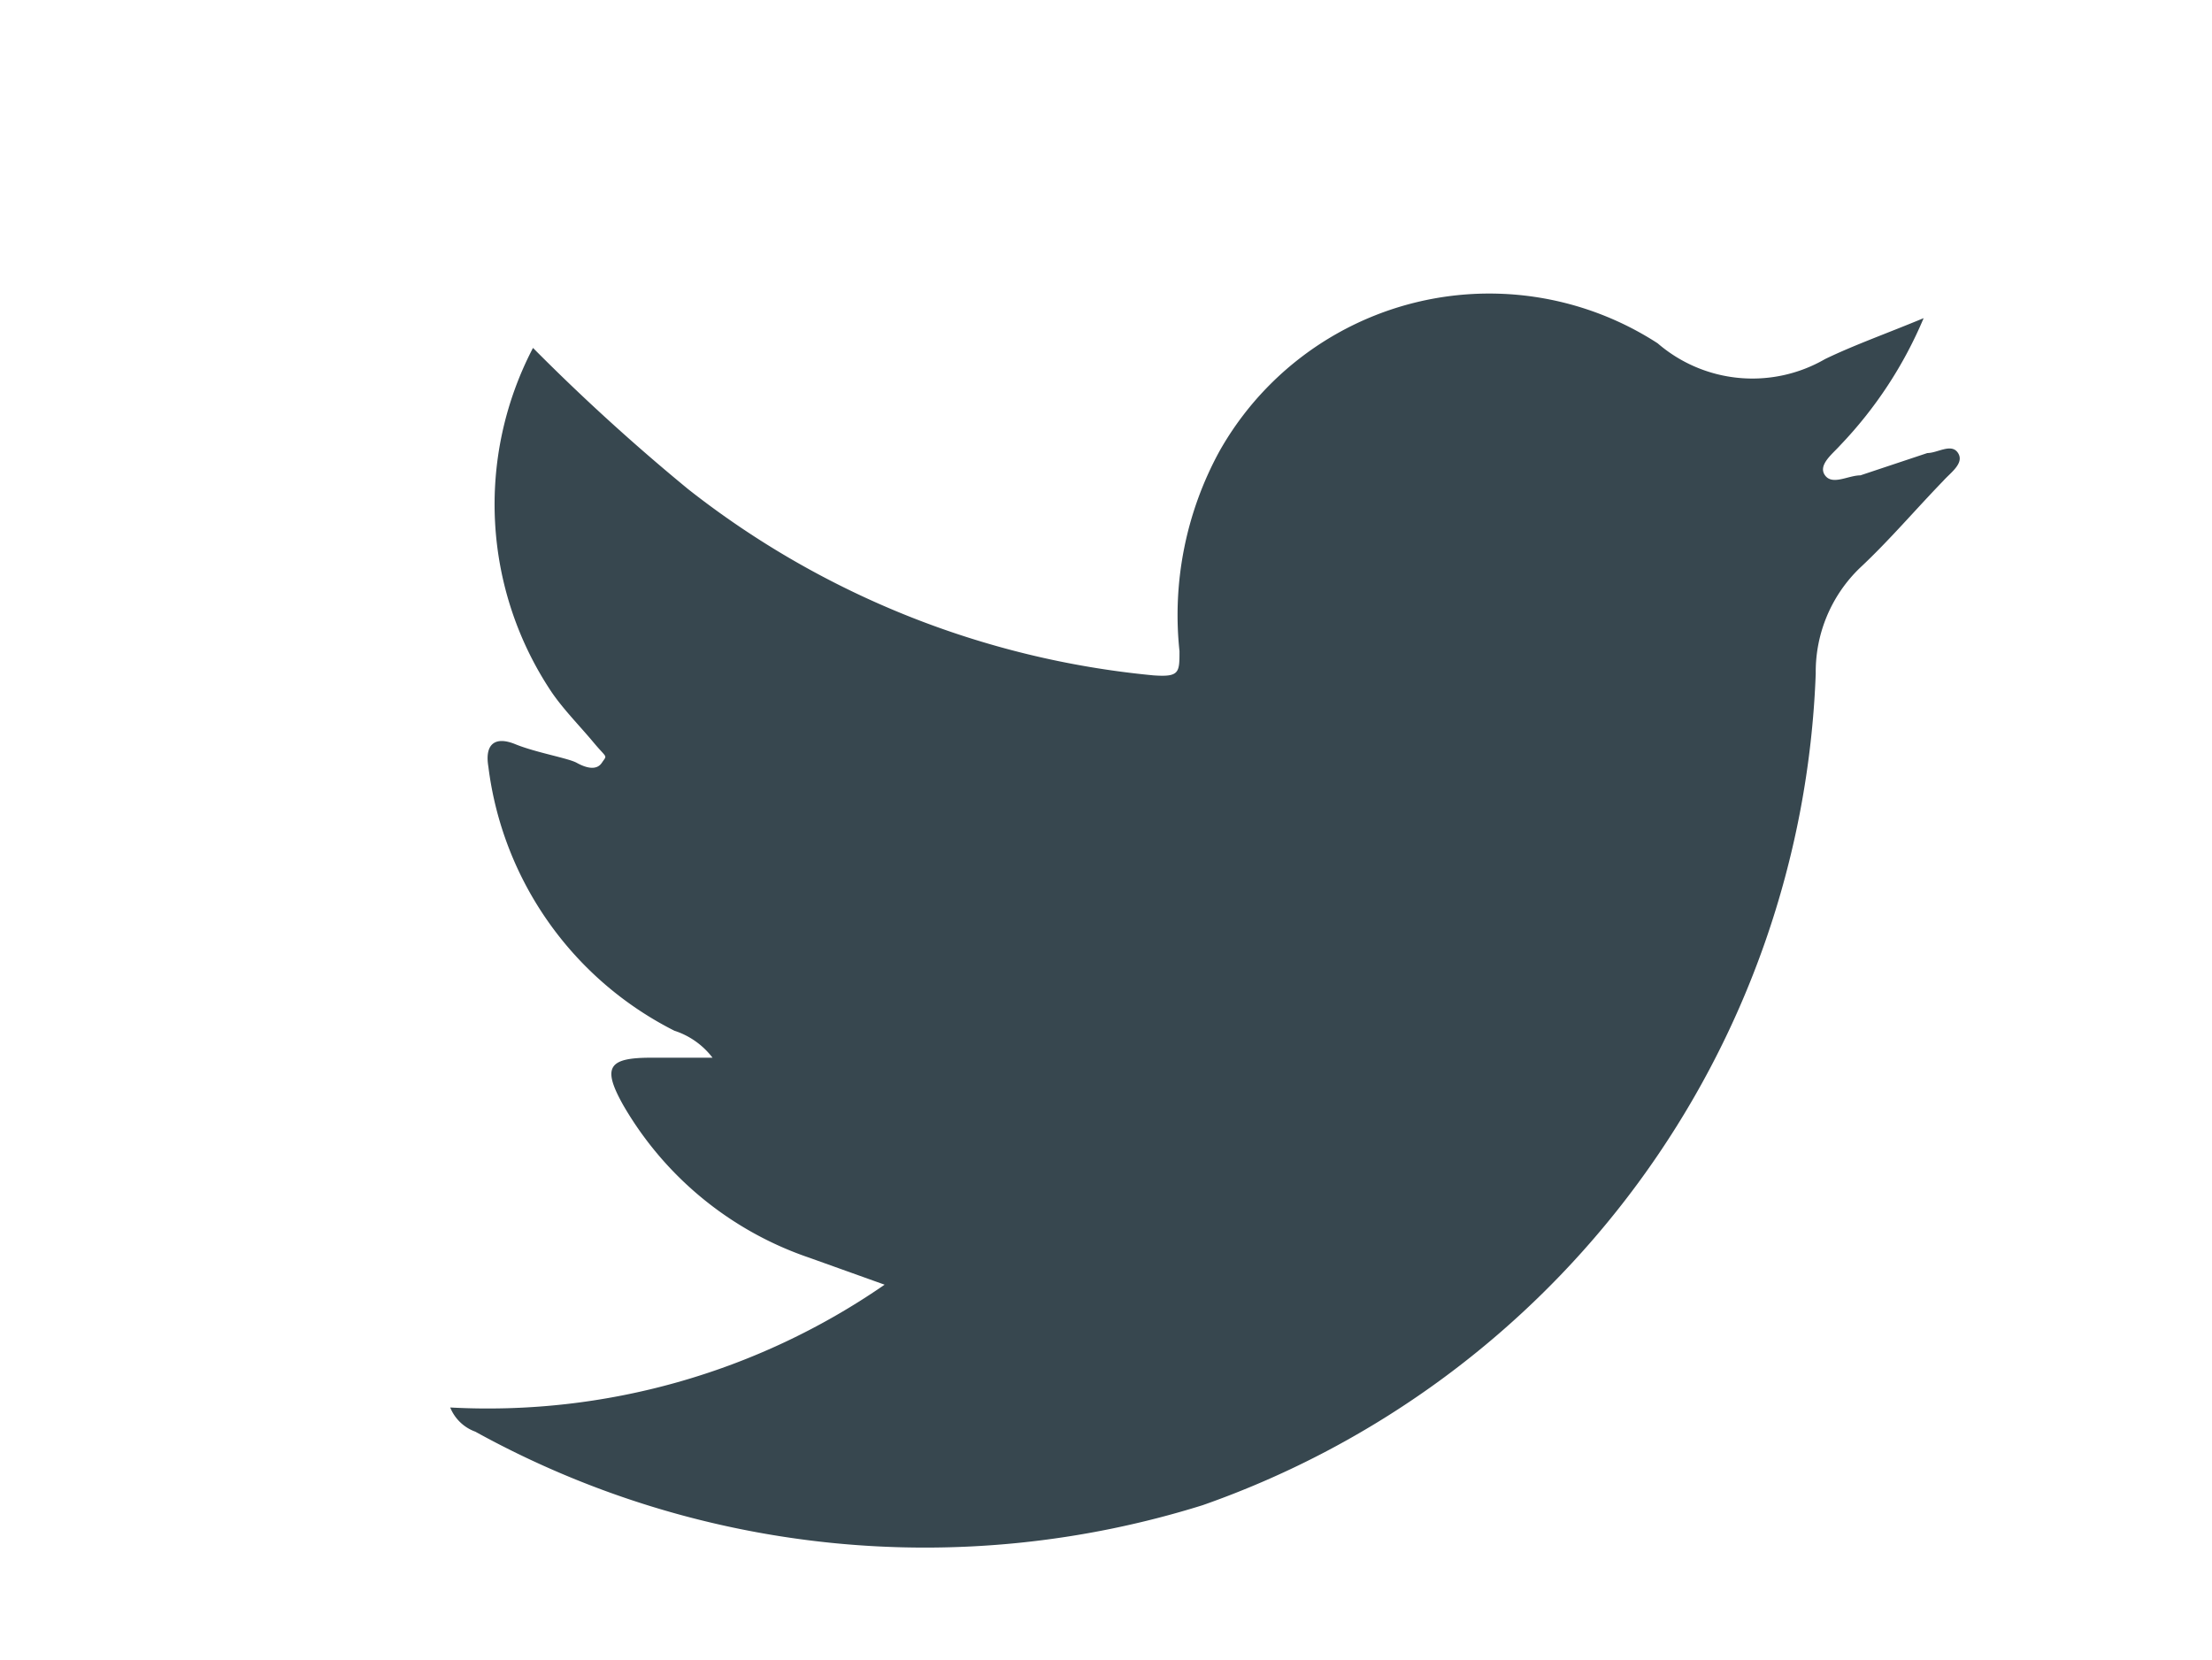 <svg id="Layer_1" data-name="Layer 1" xmlns="http://www.w3.org/2000/svg" viewBox="0 0 23.78 17.84"><defs><style>.cls-1{fill:#37474f;fill-rule:evenodd;}</style></defs><title>Artboard 2</title><path class="cls-1" d="M20.68,3.42c-.41.17-.75.29-1.06.44a1.56,1.56,0,0,1-1.8-.17,3.33,3.33,0,0,0-4.71,1.16A3.67,3.67,0,0,0,12.68,7c0,.23,0,.28-.28.26a9.55,9.55,0,0,1-5-2A22.23,22.23,0,0,1,5.73,3.74a3.63,3.63,0,0,0,.2,3.7c.13.19.3.36.45.54s.15.13.09.22-.18.05-.27,0S5.76,8.09,5.54,8s-.33,0-.29.24a3.69,3.69,0,0,0,2,2.84.84.84,0,0,1,.41.29H7c-.46,0-.53.1-.3.51a3.68,3.68,0,0,0,2,1.64l.81.29a7.5,7.5,0,0,1-4.67,1.32.46.46,0,0,0,.27.26,10,10,0,0,0,7.82.79,9.86,9.86,0,0,0,6.59-8.94,1.55,1.55,0,0,1,.48-1.14c.31-.29.59-.62.89-.93.08-.09.23-.19.16-.3s-.22,0-.33,0L20,5.11c-.13,0-.3.11-.38,0s.08-.23.16-.32A4.5,4.5,0,0,0,20.68,3.42Z"/></svg>